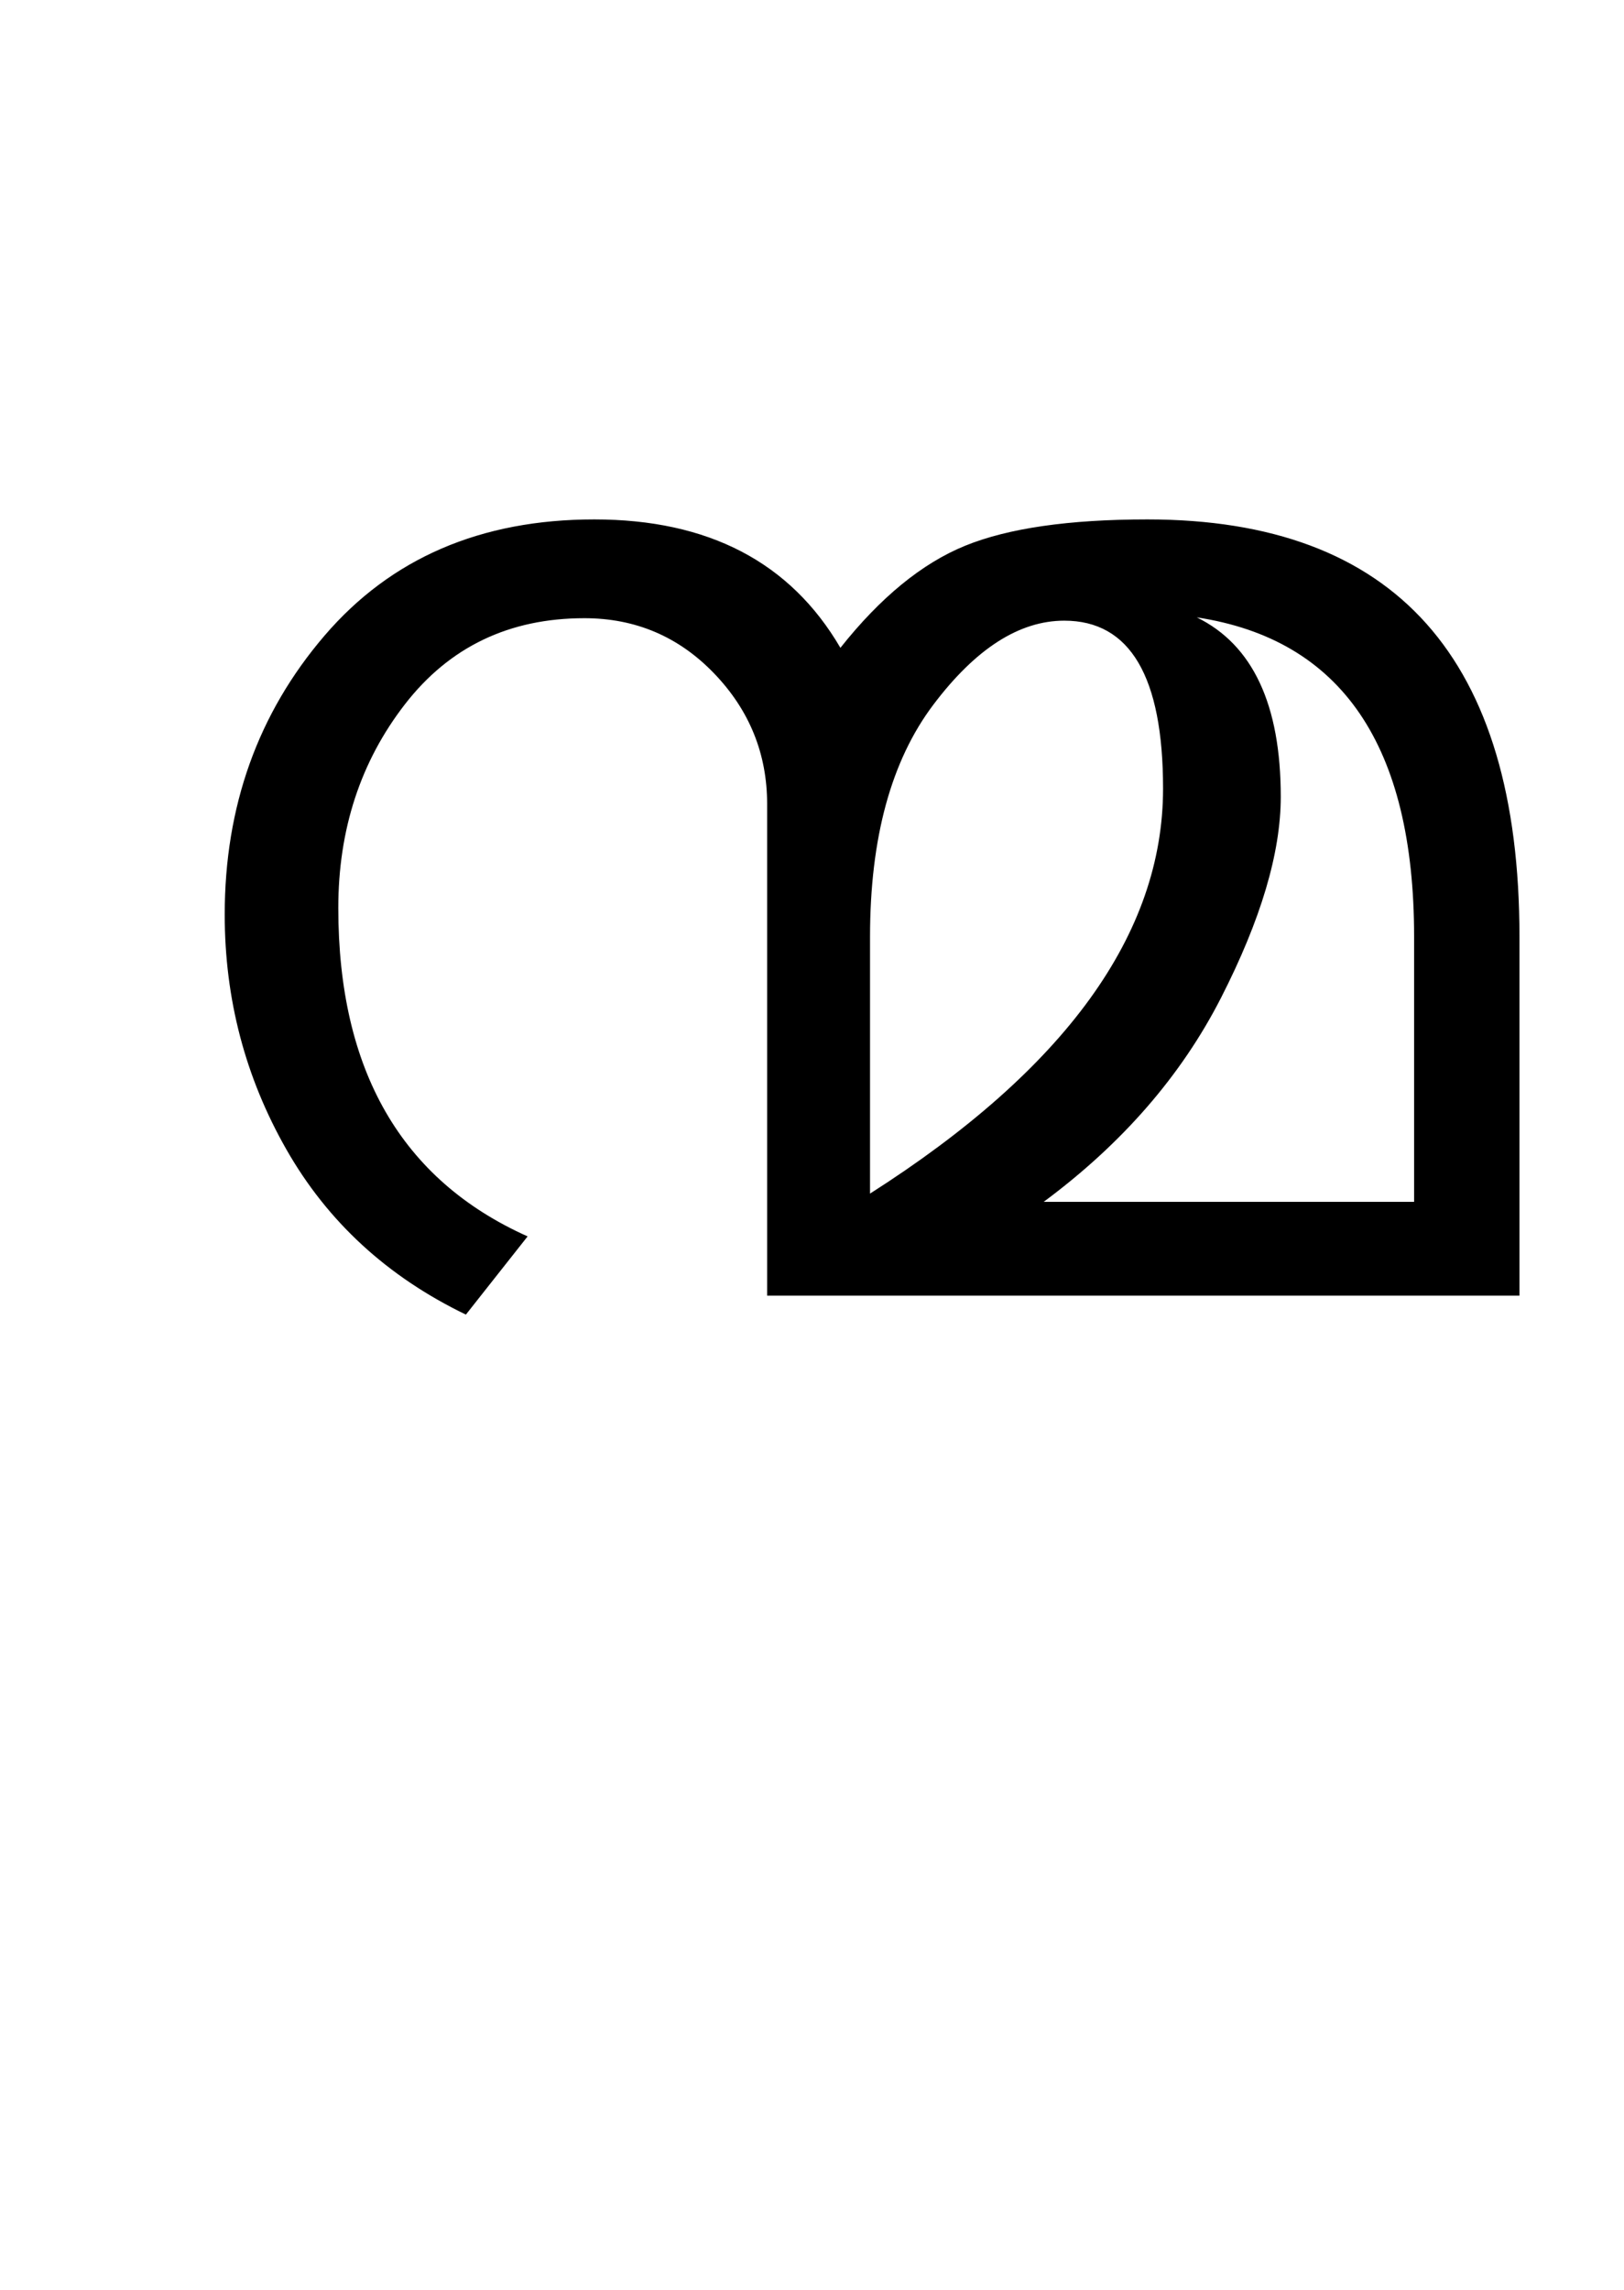 <?xml version="1.0" encoding="UTF-8"?>
<svg xmlns="http://www.w3.org/2000/svg" xmlns:xlink="http://www.w3.org/1999/xlink" width="246.625pt" height="347.75pt" viewBox="0 0 246.625 347.75" version="1.1">
<defs>
<g>
<symbol overflow="visible" id="glyph0-0">
<path style="stroke:none;" d="M 5.625 -0.125 L 5.625 -139.875 L 75.75 -139.875 L 75.75 -0.125 Z M 12.75 -6.875 L 69 -6.875 L 69 -132.875 L 12.75 -132.875 Z M 12.75 -6.875 "/>
</symbol>
<symbol overflow="visible" id="glyph0-1">
<path style="stroke:none;" d="M 214.75 0 L 100.5 0 L 100.5 -74.625 C 100.5 -82.289 97.812 -88.914 92.438 -94.5 C 87.062 -100.082 80.5 -102.875 72.75 -102.875 C 61.332 -102.875 52.25 -98.52 45.5 -89.812 C 38.75 -81.102 35.375 -70.789 35.375 -58.875 C 35.375 -34.207 44.957 -17.582 64.125 -9 L 54.75 2.875 C 42.832 -2.875 33.75 -11.227 27.5 -22.188 C 21.25 -33.145 18.125 -45.039 18.125 -57.875 C 18.125 -74.289 23.164 -88.395 33.25 -100.188 C 43.332 -111.977 57 -117.875 74.25 -117.875 C 91.582 -117.875 104.039 -111.375 111.625 -98.375 C 117.707 -106.039 124.02 -111.207 130.562 -113.875 C 137.102 -116.539 146.332 -117.875 158.25 -117.875 C 195.914 -117.875 214.75 -96.75 214.75 -54.5 Z M 198.75 -14.25 L 198.75 -54.5 C 198.75 -83.5 187.75 -99.664 165.75 -103 C 174.25 -98.832 178.5 -89.75 178.5 -75.75 C 178.5 -67.25 175.477 -57.082 169.438 -45.25 C 163.395 -33.414 154.414 -23.082 142.5 -14.25 Z M 160.625 -77 C 160.625 -94 155.625 -102.5 145.625 -102.5 C 138.789 -102.5 132.164 -98.25 125.75 -89.75 C 119.332 -81.25 116.125 -69.5 116.125 -54.5 L 116.125 -15.5 C 145.789 -34.414 160.625 -54.914 160.625 -77 Z M 160.625 -77 "/>
</symbol>
</g>
</defs>
<g id="surface1">
<rect x="0" y="0" width="246.625" height="347.75" style="fill:rgb(100%,100%,100%);fill-opacity:1;stroke:none;"/>
<g style="fill:rgb(0%,0%,0%);fill-opacity:1;">
  <use xlink:href="#glyph0-1" x="16" y="196.75"/>
</g>
</g>
</svg>
